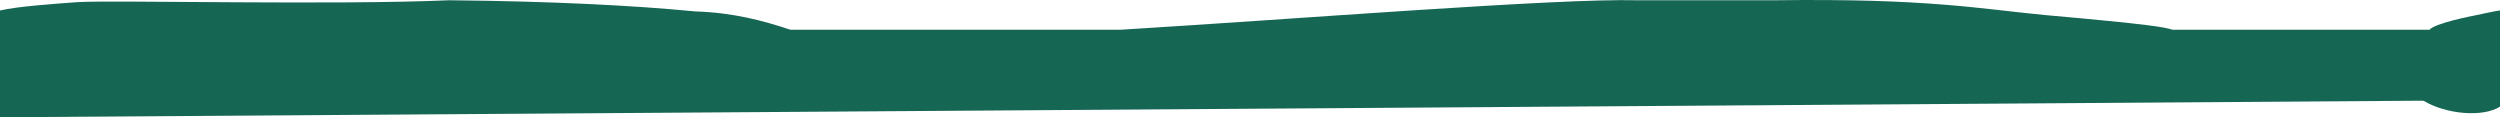 <svg id="Layer_13" data-name="Layer 13" xmlns="http://www.w3.org/2000/svg" viewBox="0 0 2560 120.07"><defs><style>.cls-1{fill:#166654;}</style></defs><path class="cls-1" d="M0,1400.75c18.49-4.29,54.3-6.68,79.66-8.58,37.06-2.16,266.29,3.24,380.3-1.9,105.84,1.07,187.28,5.2,252.09,11.43,39.49,1.31,69.2,9.46,97.3,18.74h338.34c185.74-11.29,446.17-32.2,528.51-30.17h141.52c156.76-2.08,210.14,8.85,275.79,15.09,111.59,9.89,123.32,12.62,131.1,15.08h262.91l-2,72.65L0,1510.09Z" transform="translate(0 -1390.01)"/><path class="cls-1" d="M2560,1400.66c-8.42,1.32-21.55,4.32-24.22,4.85-3,.6-42.75,8.13-48.26,15.19-77.65,66.65,38.07,100.58,72.48,78.51Z" transform="translate(0 -1390.01)"/><path class="cls-1" d="M2490.1,1421.61a30.91,30.91,0,0,0-5.49,1.75c-15.37,7.86-21.08,46.18-6.36,60.8,19,18.86,74.06.34,77.69-24.8,2.35-16.23-16.54-36.53-34.23-40.17C2509.13,1416.61,2491.37,1421.27,2490.1,1421.61Z" transform="translate(0 -1390.01)"/></svg>